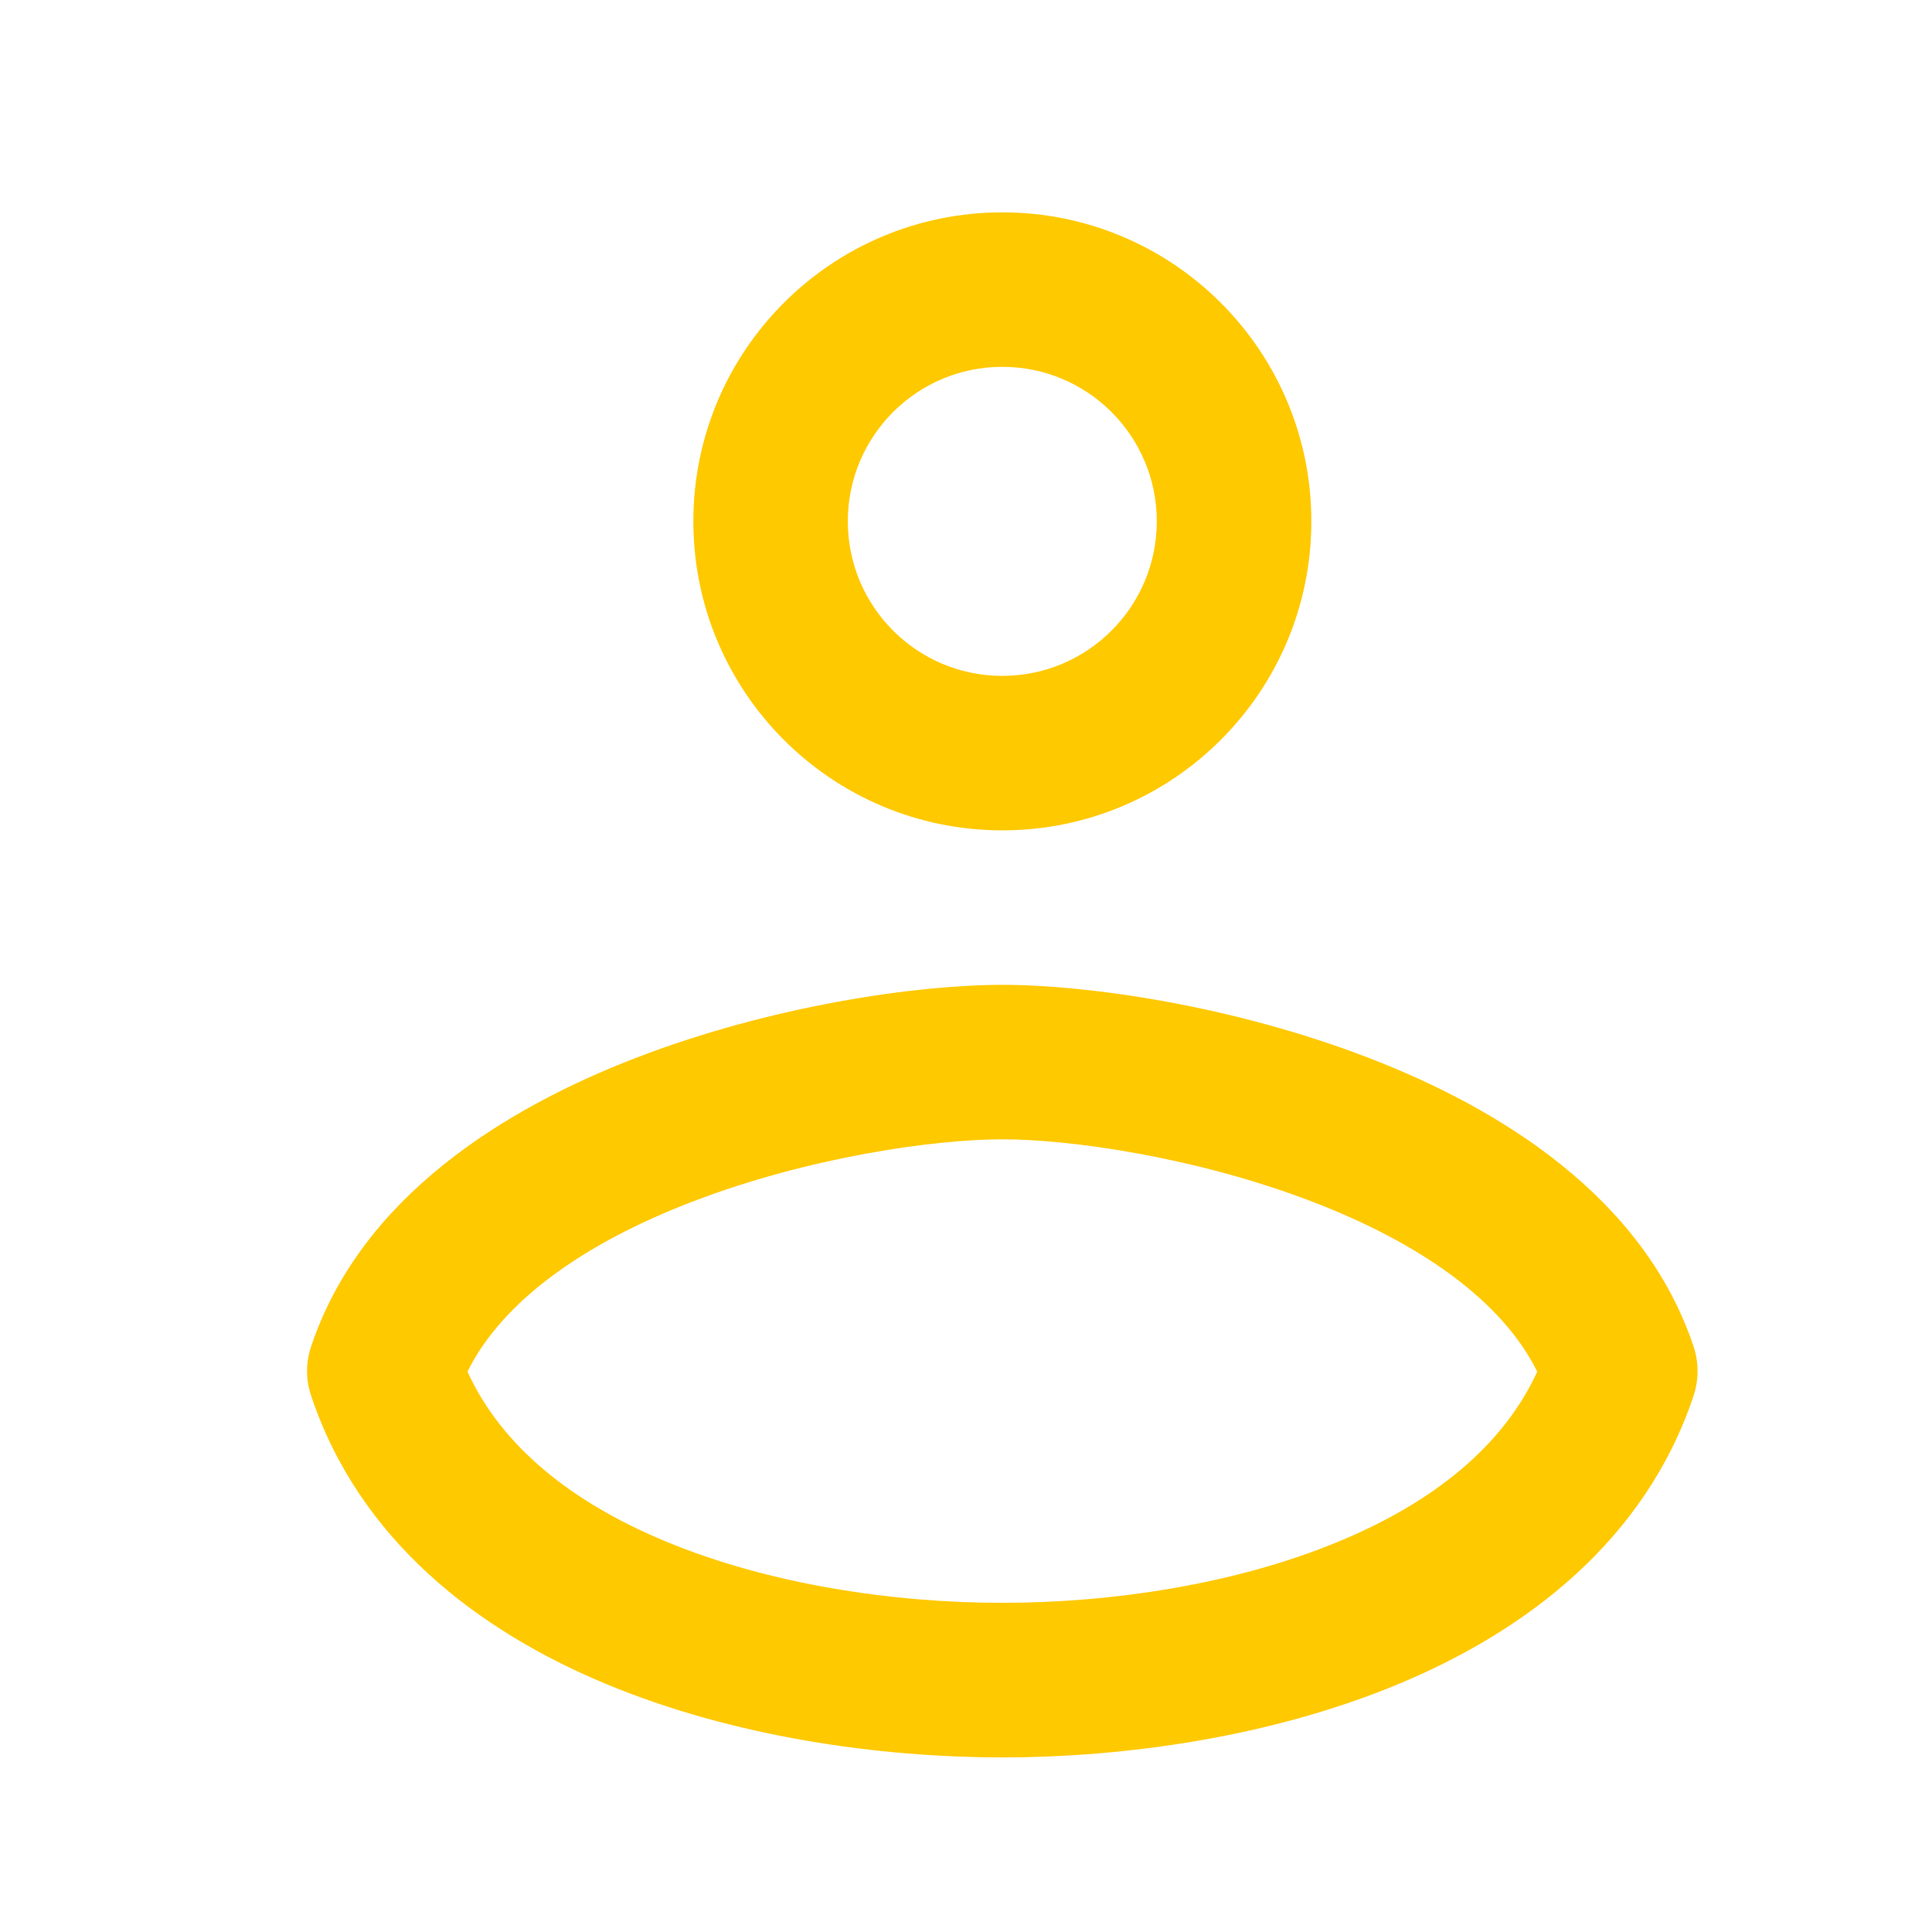 <svg width="24" height="24" viewBox="0 0 24 24" fill="none" xmlns="http://www.w3.org/2000/svg">
<path fill-rule="evenodd" clip-rule="evenodd" d="M12.451 4.557C11.391 4.557 10.532 5.416 10.532 6.476C10.532 7.536 11.391 8.396 12.451 8.396C13.511 8.396 14.37 7.536 14.37 6.476C14.37 5.416 13.511 4.557 12.451 4.557ZM8.613 6.476C8.613 4.356 10.331 2.638 12.451 2.638C14.571 2.638 16.29 4.356 16.29 6.476C16.29 8.596 14.571 10.315 12.451 10.315C10.331 10.315 8.613 8.596 8.613 6.476Z" fill="#FFC900"/>
<path fill-rule="evenodd" clip-rule="evenodd" d="M5.807 17.039C6.229 17.962 7.094 18.659 8.262 19.145C9.555 19.684 11.102 19.911 12.451 19.911C13.8 19.911 15.347 19.684 16.64 19.145C17.809 18.659 18.673 17.962 19.096 17.039C18.66 16.159 17.645 15.444 16.305 14.929C14.858 14.373 13.296 14.153 12.451 14.153C11.607 14.153 10.044 14.373 8.597 14.929C7.257 15.444 6.243 16.159 5.807 17.039ZM7.908 13.138C9.58 12.495 11.376 12.234 12.451 12.234C13.526 12.234 15.322 12.495 16.994 13.138C18.626 13.765 20.418 14.867 21.039 16.729C21.104 16.926 21.104 17.139 21.039 17.336C20.439 19.136 18.961 20.258 17.379 20.917C15.793 21.578 13.981 21.831 12.451 21.831C10.921 21.831 9.11 21.578 7.524 20.917C5.941 20.258 4.464 19.136 3.864 17.336C3.798 17.139 3.798 16.926 3.864 16.729C4.484 14.867 6.277 13.765 7.908 13.138Z" fill="#FFC900"/>
</svg>

